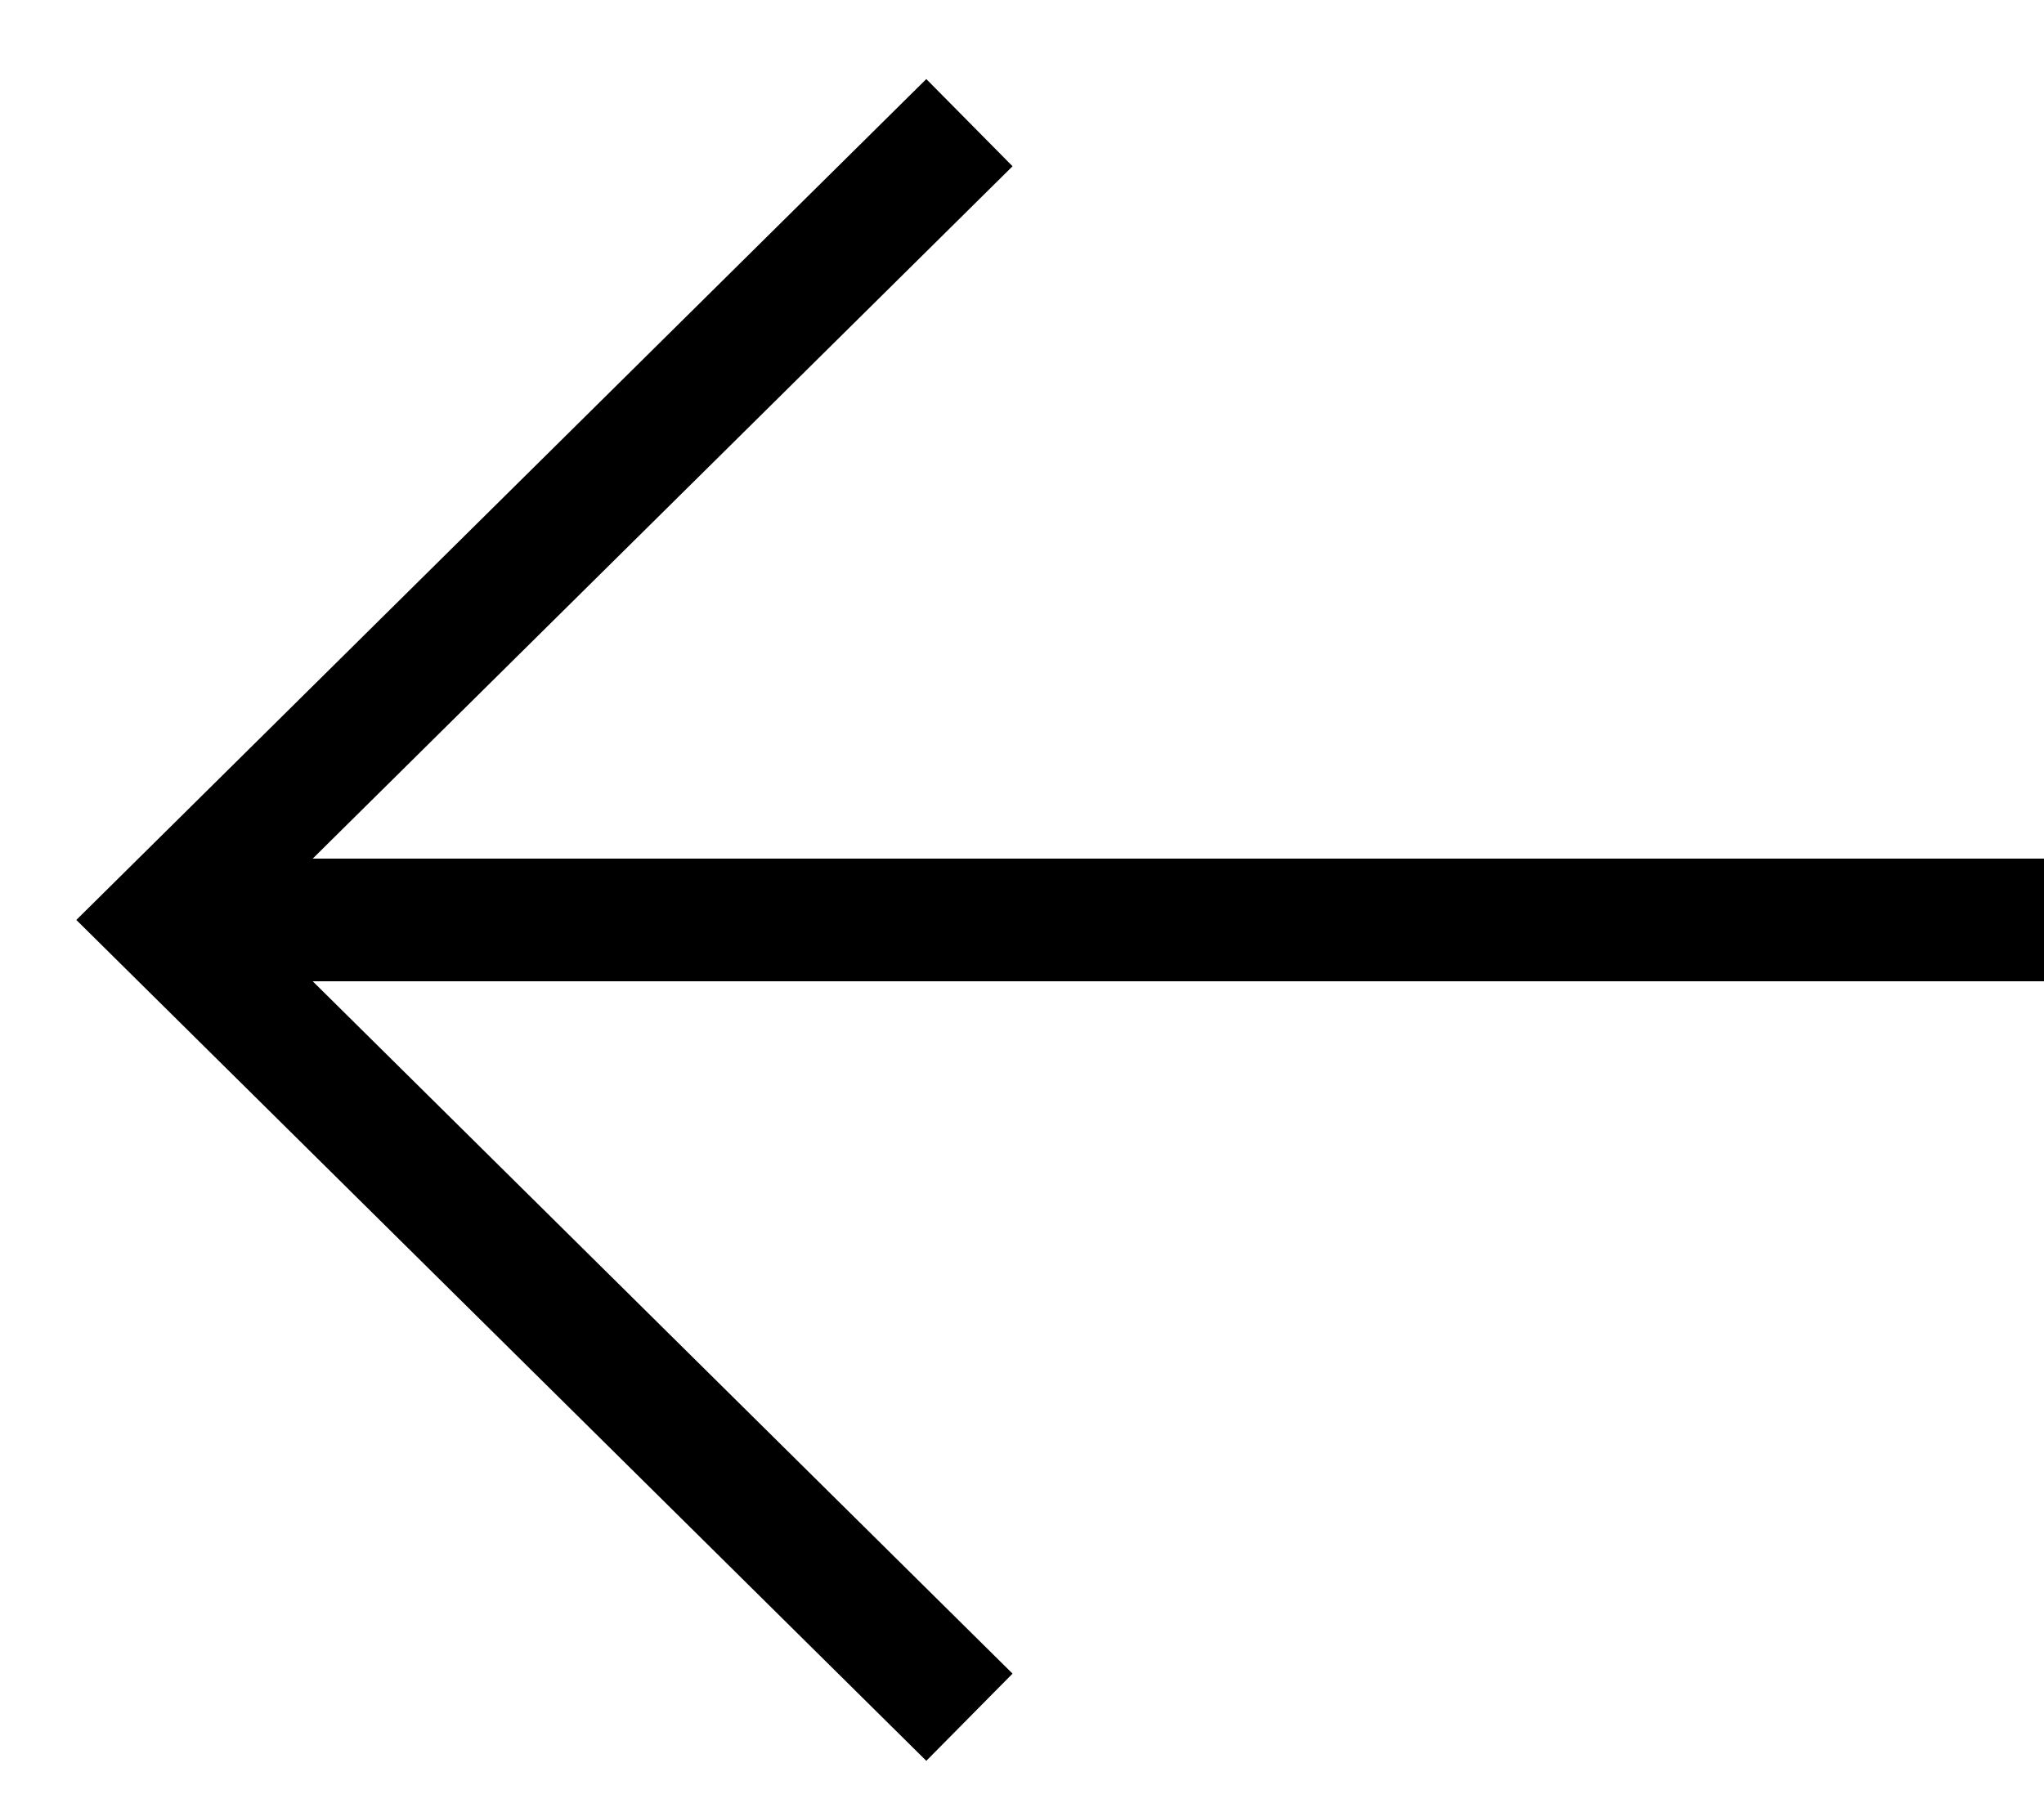 <svg width="25" height="22" viewBox="0 0 25 22" fill="none" xmlns="http://www.w3.org/2000/svg">
<path d="M2 11.25L25 11.25" stroke="black" stroke-width="1.5"/>
<path d="M11.857 1.5L2 11.25L11.857 21" stroke="black" stroke-width="1.5"/>
</svg>
